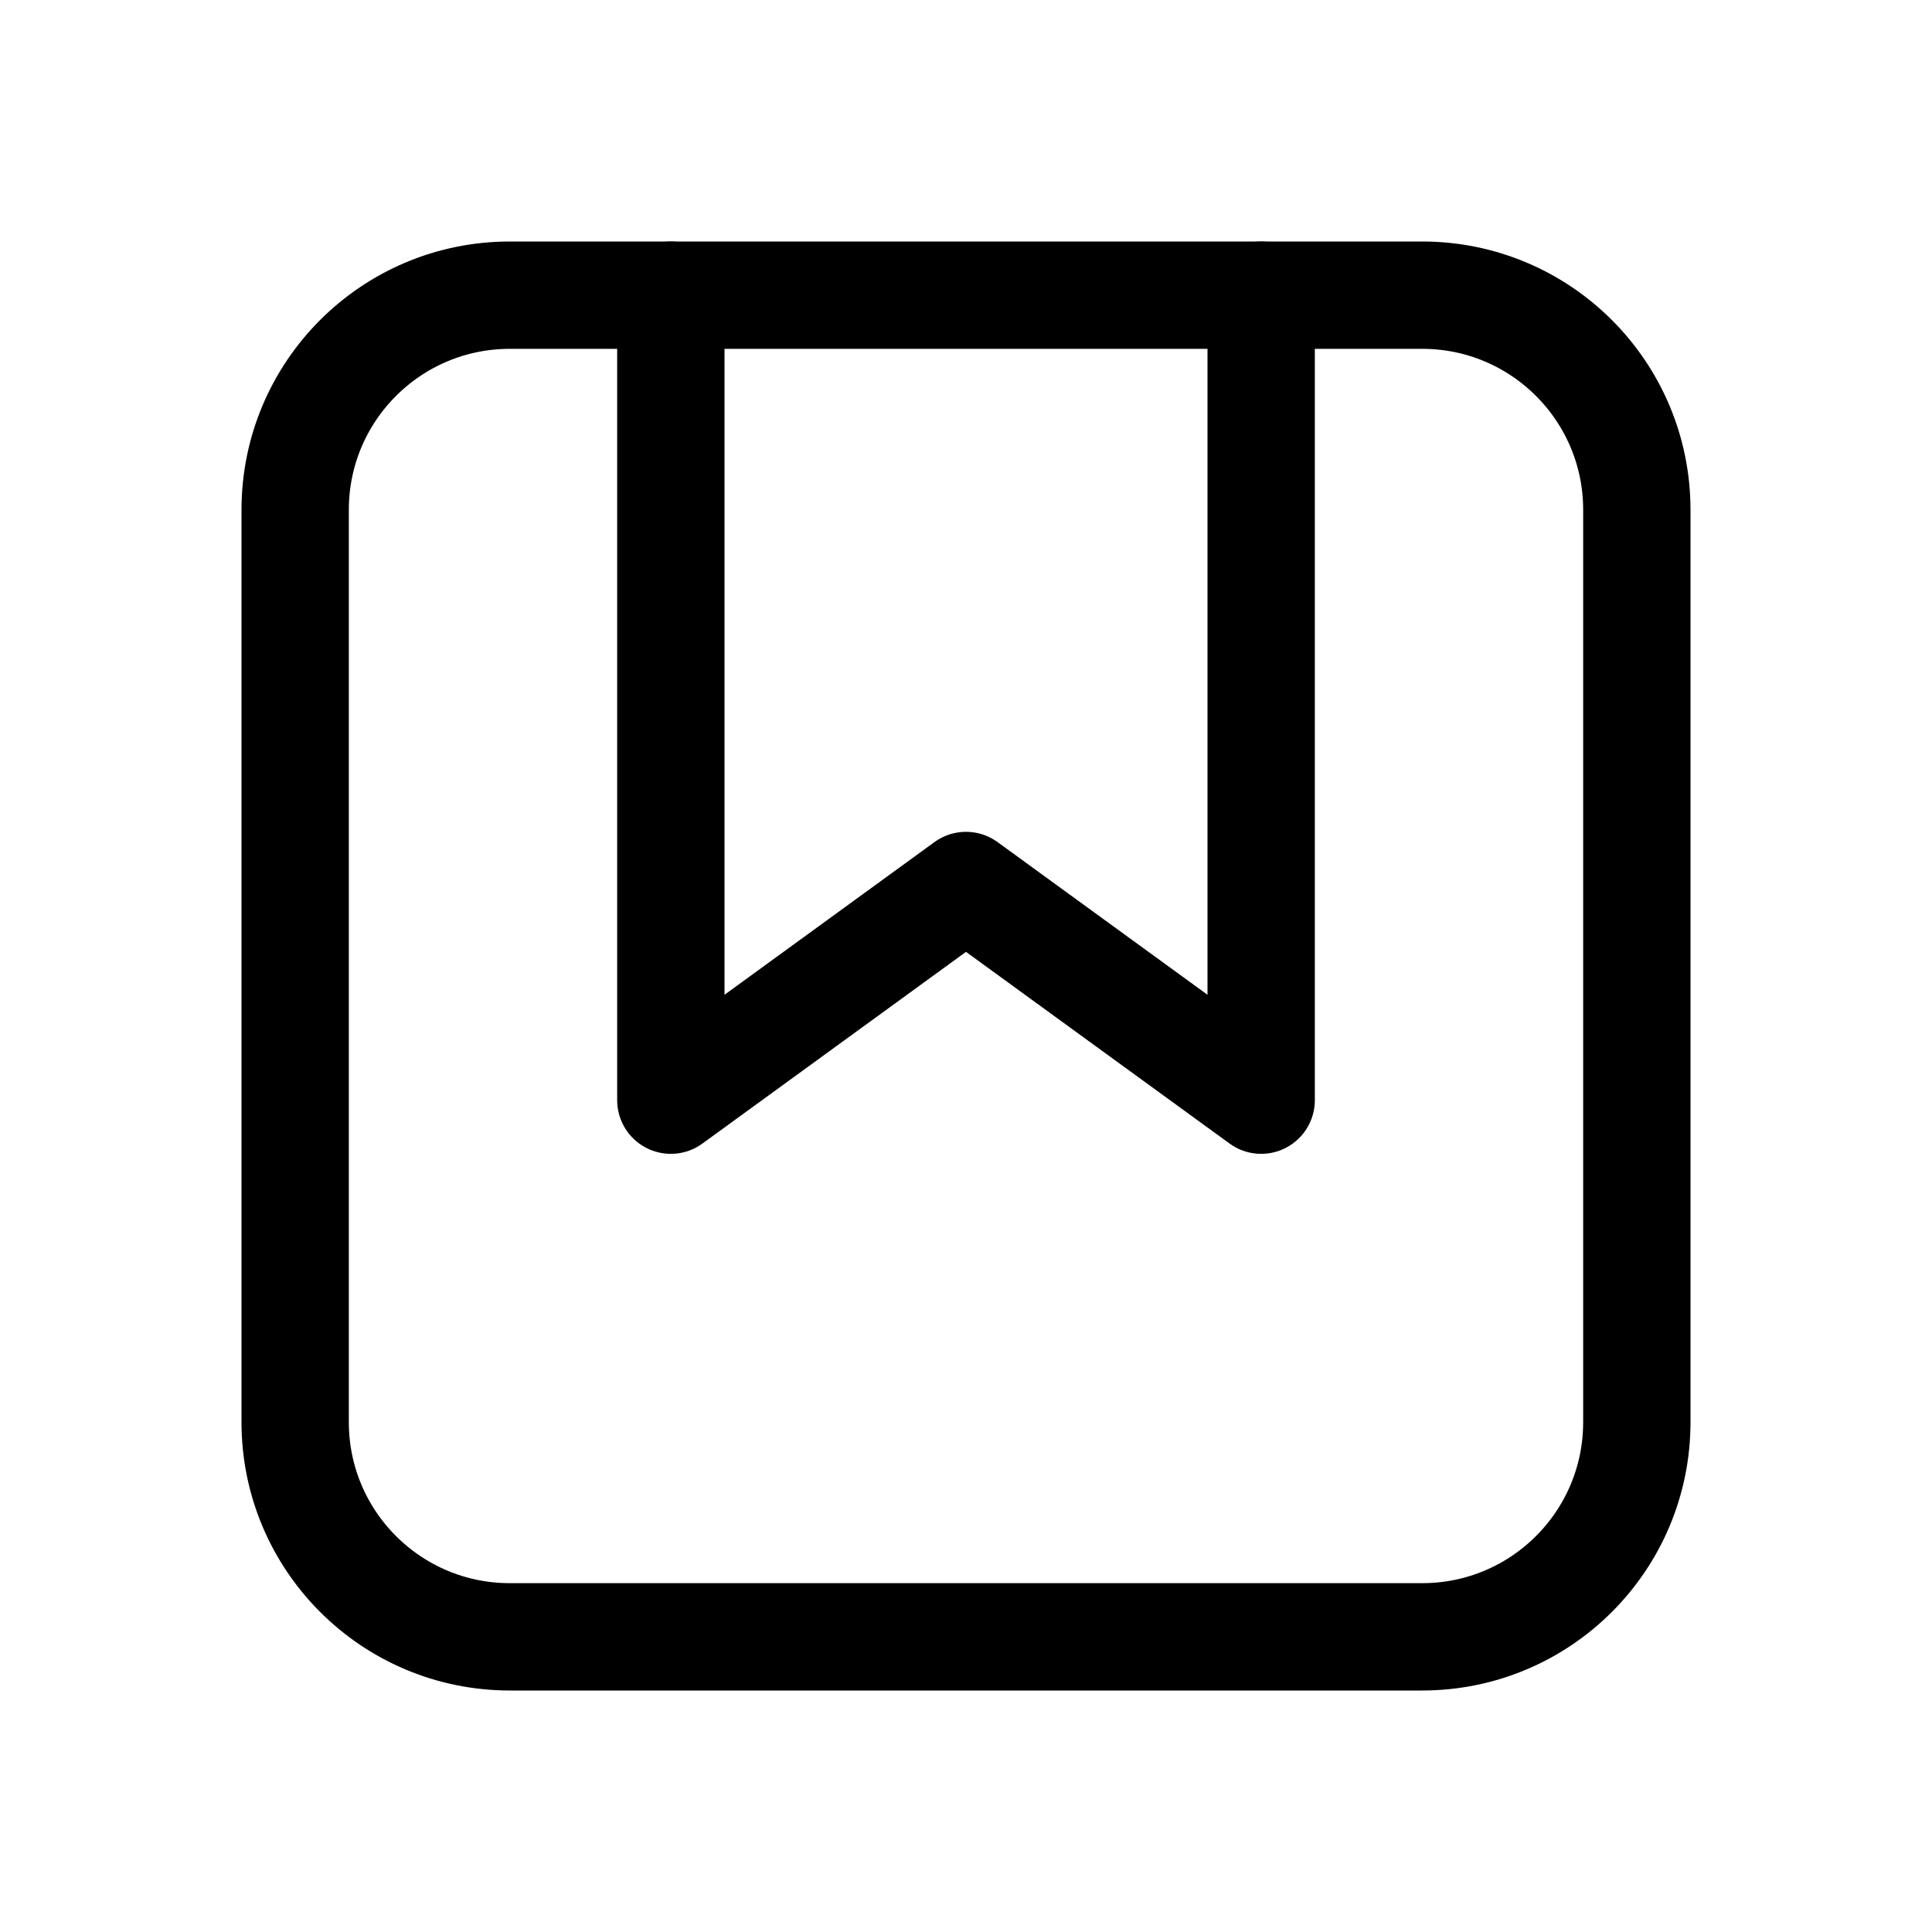 <svg xmlns="http://www.w3.org/2000/svg" height="18" width="18" viewBox="0 0 18 18"><title>saved items</title><g fill="none" stroke="currentColor" class="nc-icon-wrapper"><path d="M11.75,2.75h1.5c1.105,0,2,.895,2,2V13.25c0,1.105-.895,2-2,2H4.75c-1.105,0-2-.895-2-2V4.75c0-1.105,.895-2,2-2h1.5" stroke-linecap="round" stroke-linejoin="round"></path><polygon points="11.75 10.25 9 8.25 6.25 10.25 6.25 2.75 11.75 2.75 11.75 10.25" stroke-linecap="round" stroke-linejoin="round" stroke="currentColor"></polygon></g></svg>
